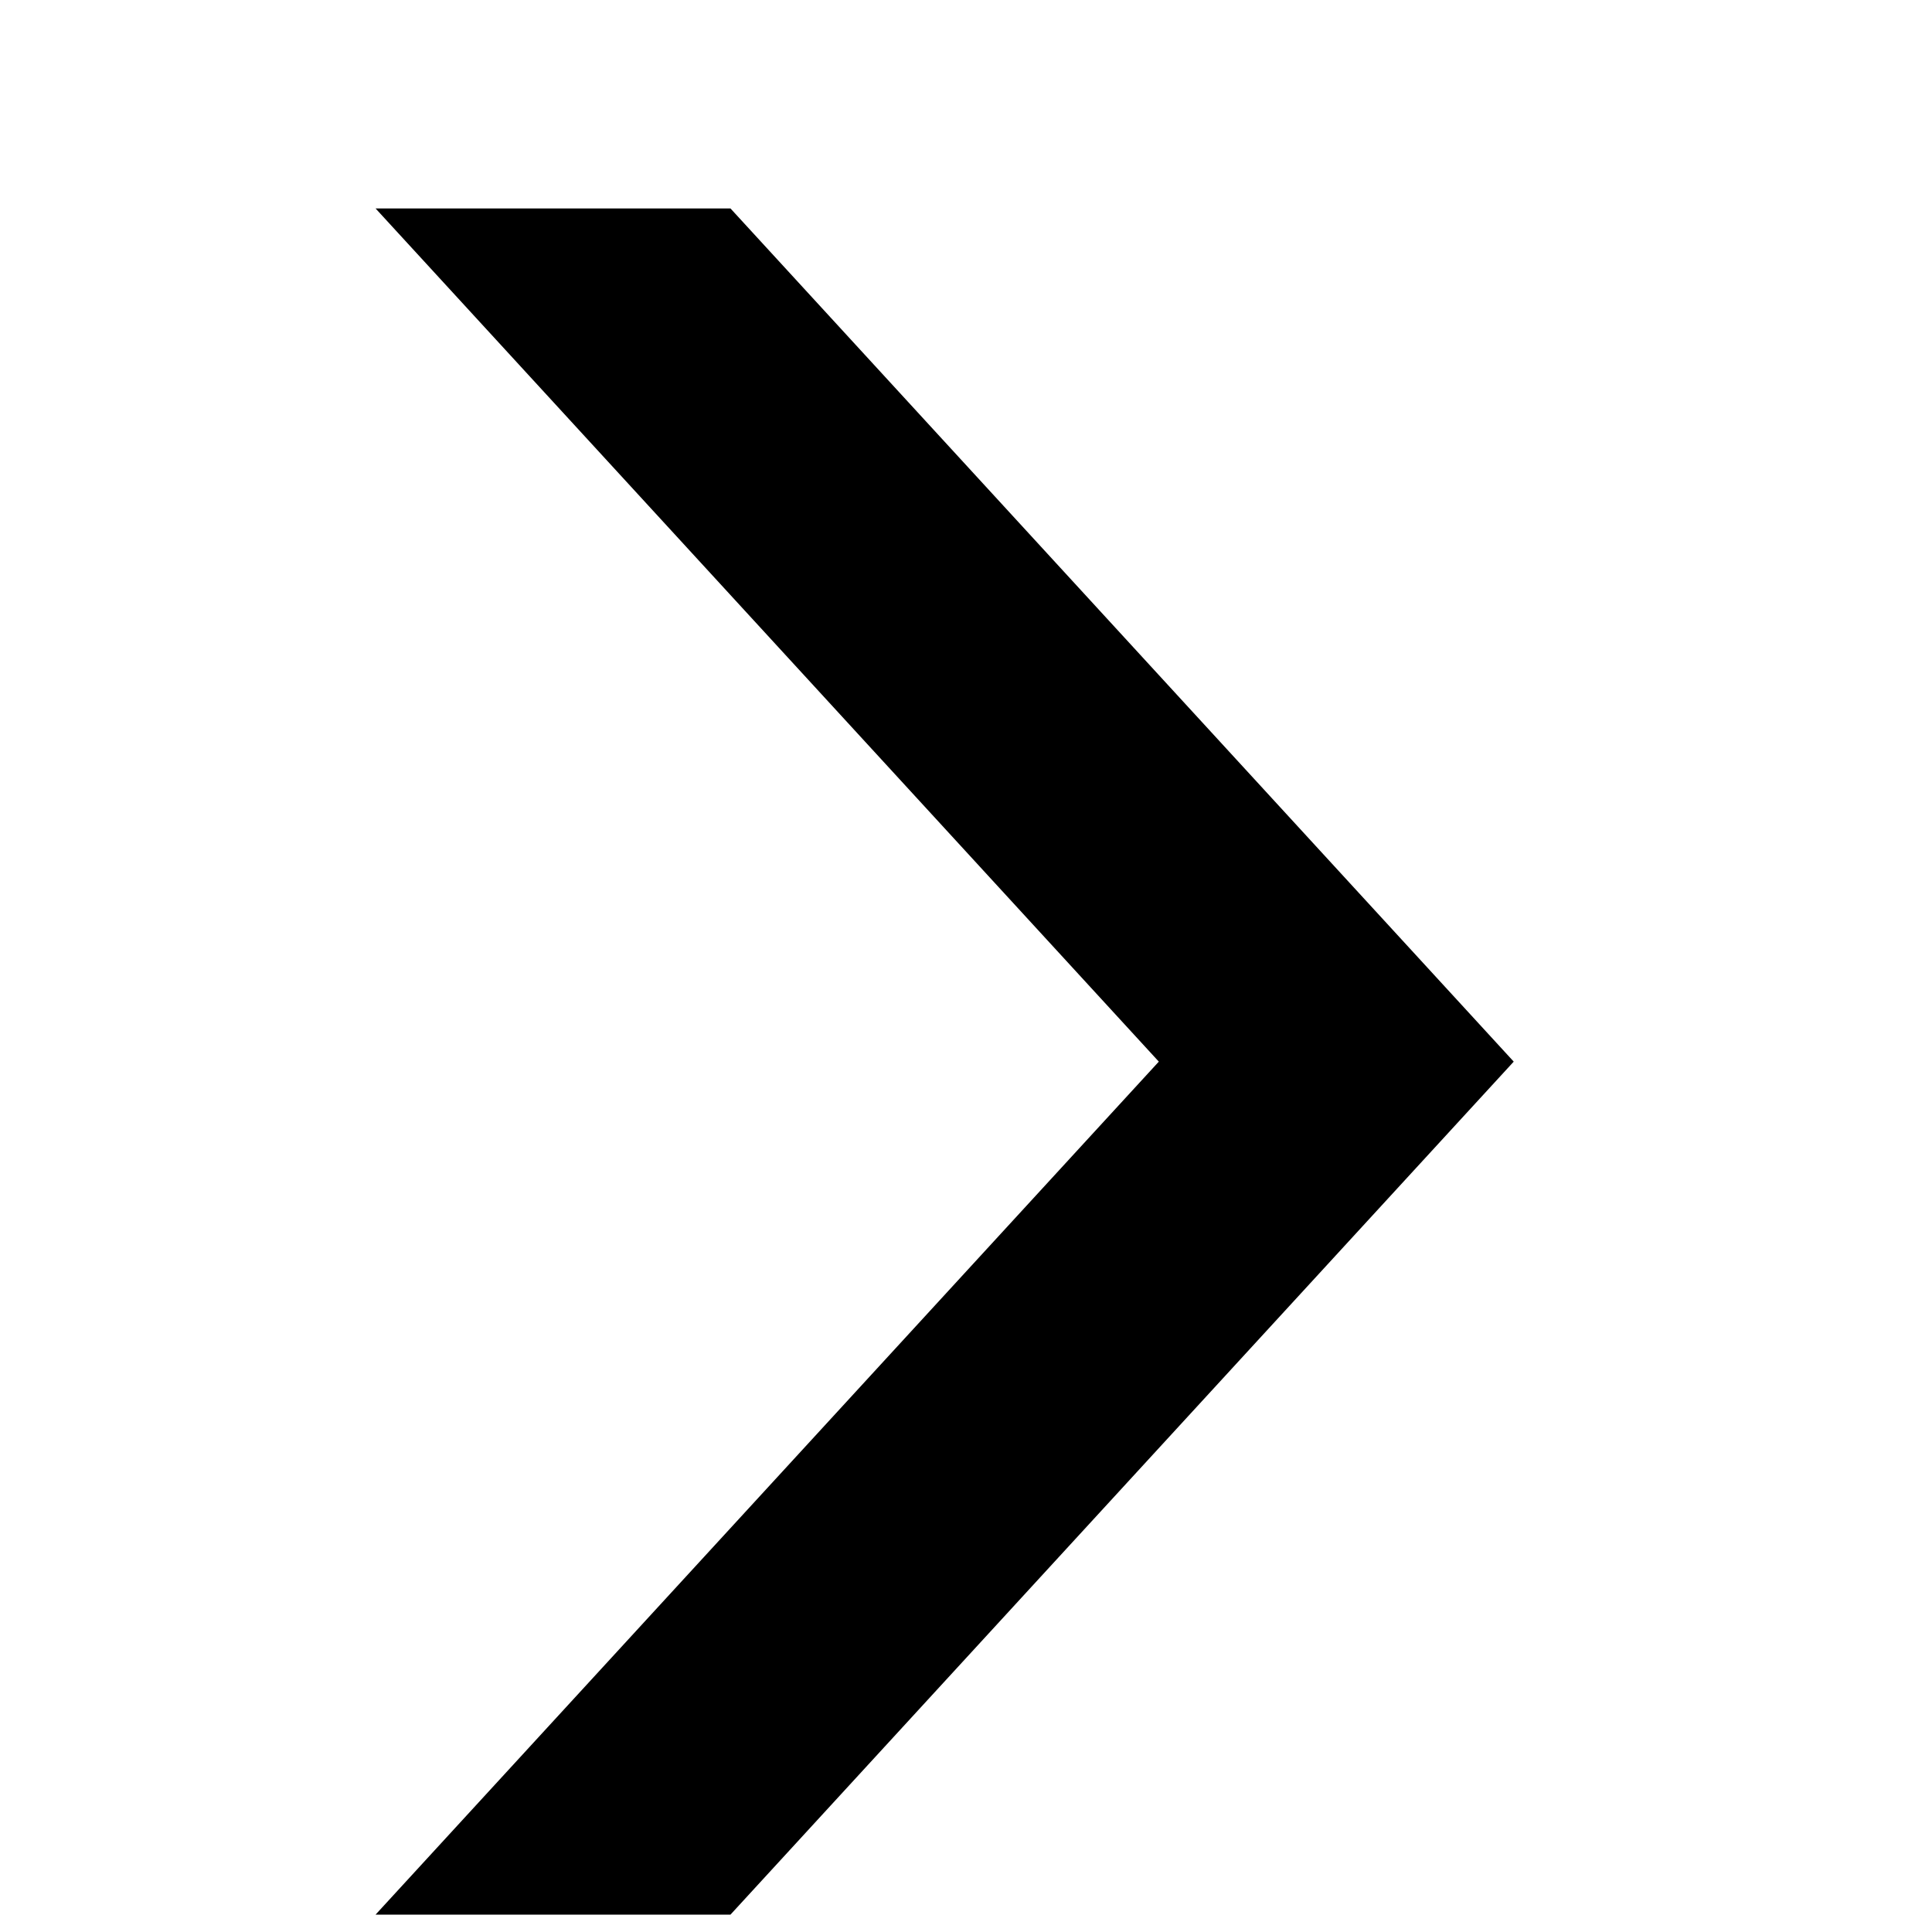 <svg width="10" height="10" viewBox="0 0 10 10" fill="none" xmlns="http://www.w3.org/2000/svg">
<path d="M7.835 5.495L3.781 1.079H1.944L5.998 5.495L1.944 9.91H3.781L7.835 5.495Z" fill="black"/>
</svg>
